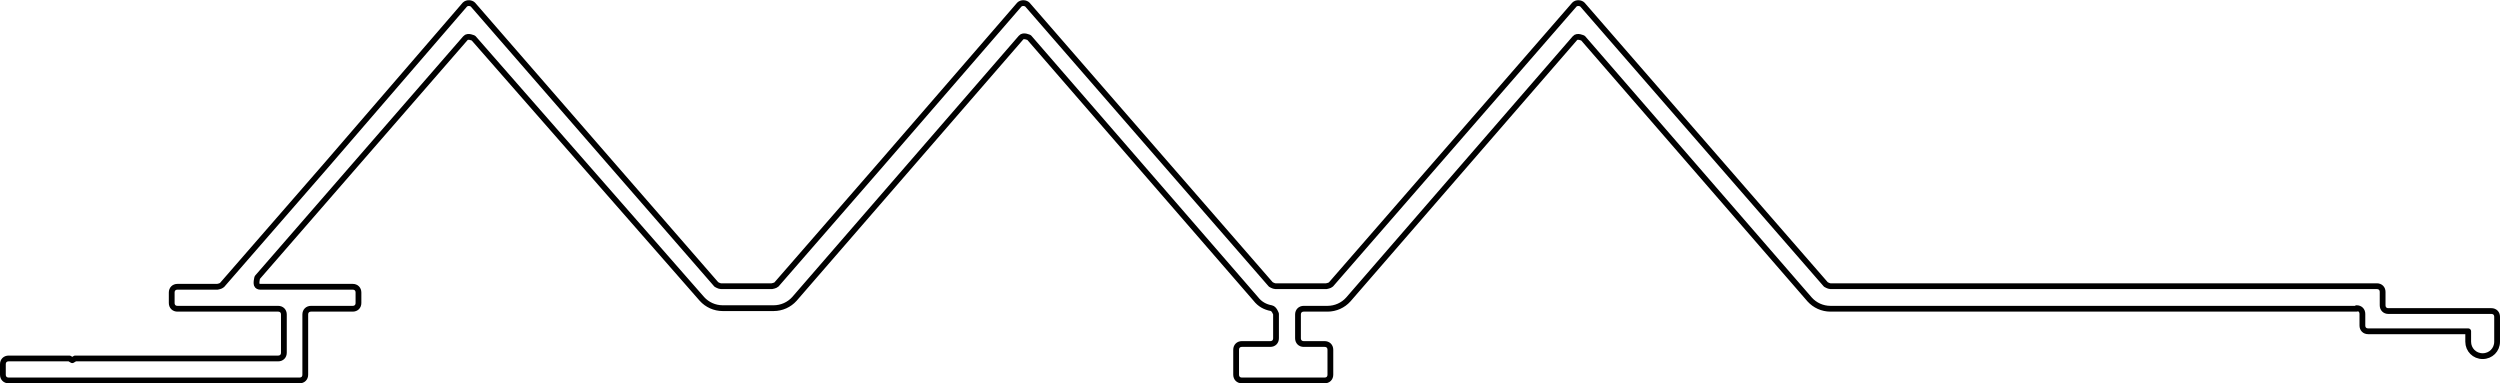 <?xml version="1.0" encoding="UTF-8"?>
<svg id="Capa_2" data-name="Capa 2" xmlns="http://www.w3.org/2000/svg" viewBox="0 0 43.24 6.63">
  <defs>
    <style>
      .cls-1 {
        fill: none;
        stroke: #000;
        stroke-linecap: round;
        stroke-linejoin: round;
        stroke-width: .1px;
      }
    </style>
  </defs>
  <g id="_0" data-name="0">
    <g id="LWPOLYLINE">
      <path class="cls-1" d="m40.76,5.34h-9.1c-.14,0-.27-.06-.36-.16l-3.92-4.52s-.1-.05-.14,0c0,0,0,0,0,0l-3.92,4.52c-.09.1-.22.16-.36.16h-.41c-.06,0-.1.04-.1.1v.41c0,.06.04.1.1.1h.36c.06,0,.1.04.1.1v.43c0,.06-.04.1-.1.1h-1.43c-.06,0-.1-.04-.1-.1v-.43c0-.06.04-.1.1-.1h.49c.06,0,.1-.04.1-.1v-.42s-.03-.09-.08-.1c-.11-.02-.2-.07-.27-.16l-3.92-4.52s-.1-.05-.14,0c0,0,0,0,0,0l-3.92,4.52c-.09.1-.22.16-.36.16h-.88c-.14,0-.27-.06-.36-.16L8.19.66s-.1-.05-.14,0c0,0,0,0,0,0l-3.6,4.14s-.03.11,0,.14c.02.02.04.02.07.02h1.58c.06,0,.1.04.1.1v.18c0,.06-.04.1-.1.1h-.72c-.06,0-.1.04-.1.1v1.04c0,.06-.04.1-.1.1H.15c-.06,0-.1-.04-.1-.1v-.18c0-.06.04-.1.1-.1h1.05l.05.03.05-.03h3.51c.06,0,.1-.04.1-.1v-.66c0-.06-.04-.1-.1-.1h-1.74c-.06,0-.1-.04-.1-.1v-.18c0-.06.04-.1.1-.1h.69s.06-.01.08-.03l1.81-2.08L8.04.08s0,0,0,0c.04-.04.11-.03.14,0l2.4,2.76,1.81,2.08s.05.03.08.03h.88s.06-.01.08-.03l1.81-2.08L17.63.08s0,0,0,0c.04-.04.11-.03.14,0l2.4,2.76,1.81,2.08s.05.03.08.03h.88s.06-.01.08-.03l1.81-2.08L27.23.08s0,0,0,0c.04-.04.11-.03.14,0l2.4,2.76,1.81,2.08s.05.03.08.03h9.45c.06,0,.1.04.1.1v.23c0,.06.04.1.1.1h1.78c.06,0,.1.04.1.1v.43c0,.14-.11.25-.25.25h0c-.14,0-.25-.11-.25-.25v-.18h-1.73c-.06,0-.1-.04-.1-.1v-.2c0-.06-.04-.1-.1-.1Z"/>
    </g>
  </g>
</svg>